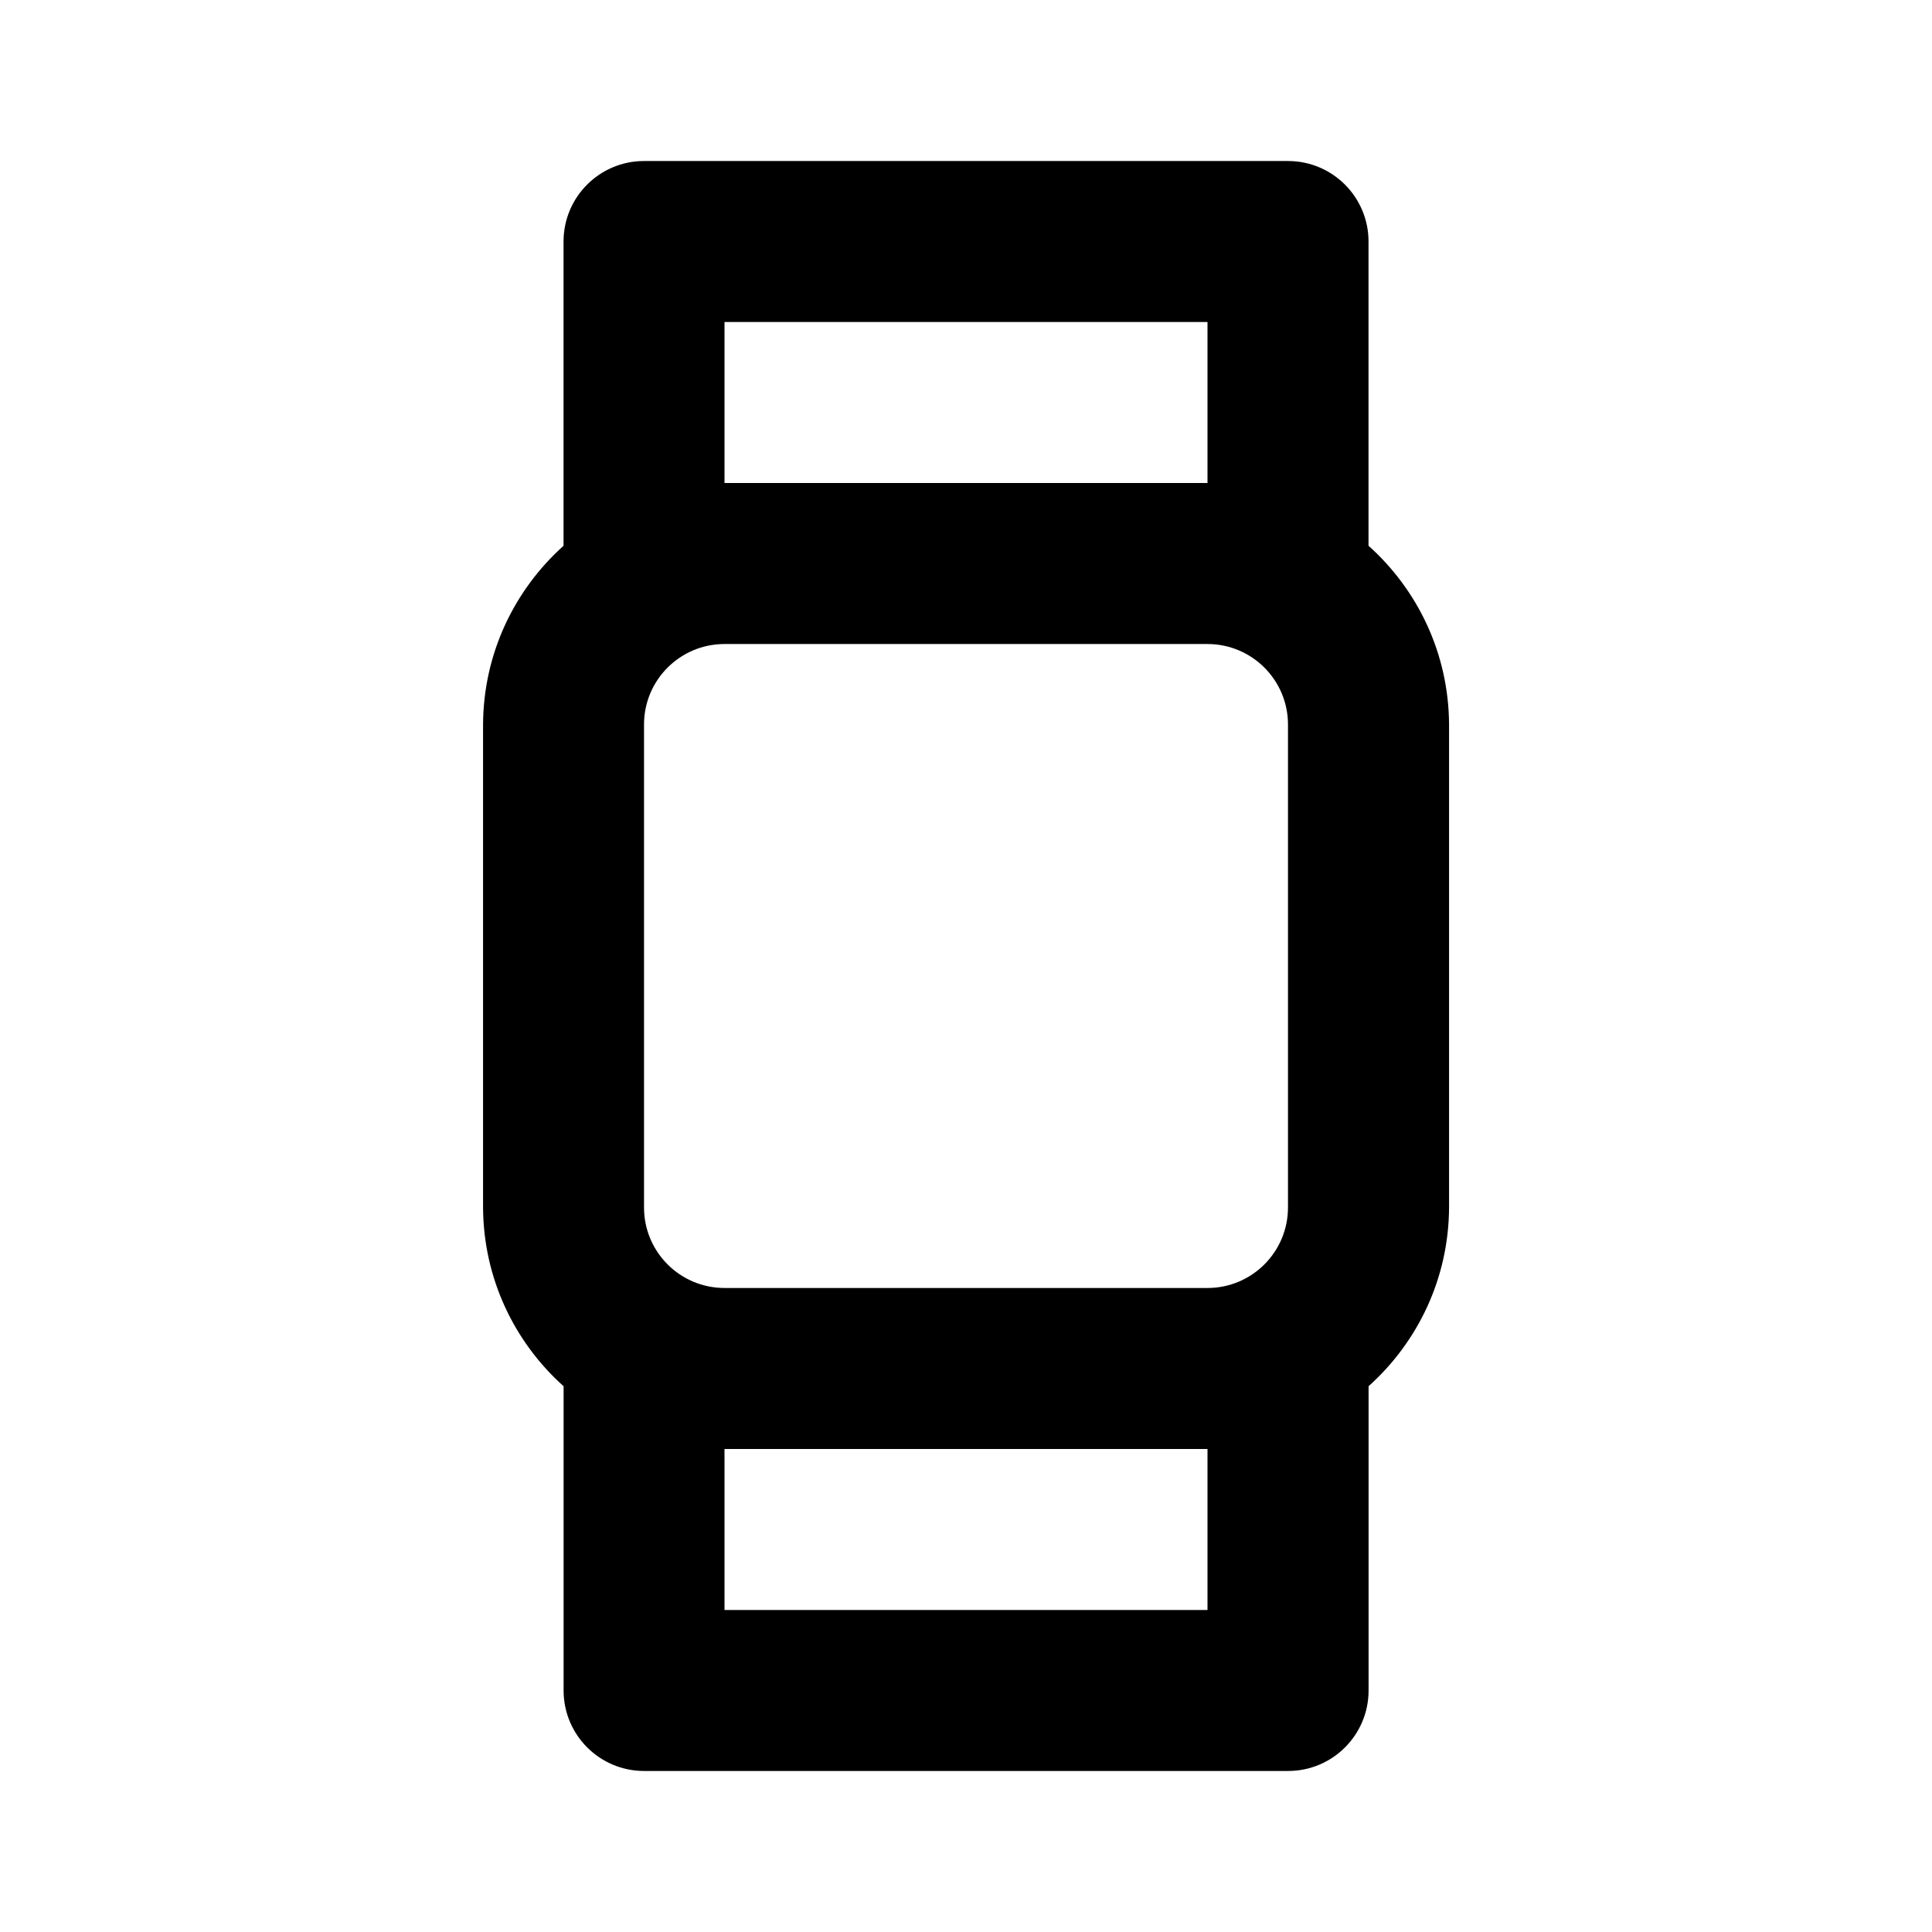 <!-- Generated by IcoMoon.io -->
<svg version="1.1" xmlns="http://www.w3.org/2000/svg" width="32" height="32" viewBox="0 0 32 32">
<title>ul-watch</title>
<path d="M22.667 9.040v-5.040c0-0.736-0.597-1.333-1.333-1.333v0h-10.667c-0.736 0-1.333 0.597-1.333 1.333v0 5.040c-0.815 0.731-1.327 1.785-1.333 2.959v8.001c0.006 1.175 0.519 2.229 1.33 2.957l0.004 0.003v5.040c0 0.736 0.597 1.333 1.333 1.333v0h10.667c0.736 0 1.333-0.597 1.333-1.333v0-5.040c0.815-0.731 1.327-1.785 1.333-2.959v-8.001c-0.006-1.175-0.519-2.229-1.33-2.957l-0.004-0.003zM12 5.333h8v2.667h-8zM20 26.667h-8v-2.667h8zM21.333 20c0 0.736-0.597 1.333-1.333 1.333v0h-8c-0.736 0-1.333-0.597-1.333-1.333v0-8c0-0.736 0.597-1.333 1.333-1.333v0h8c0.736 0 1.333 0.597 1.333 1.333v0z"></path>
</svg>
